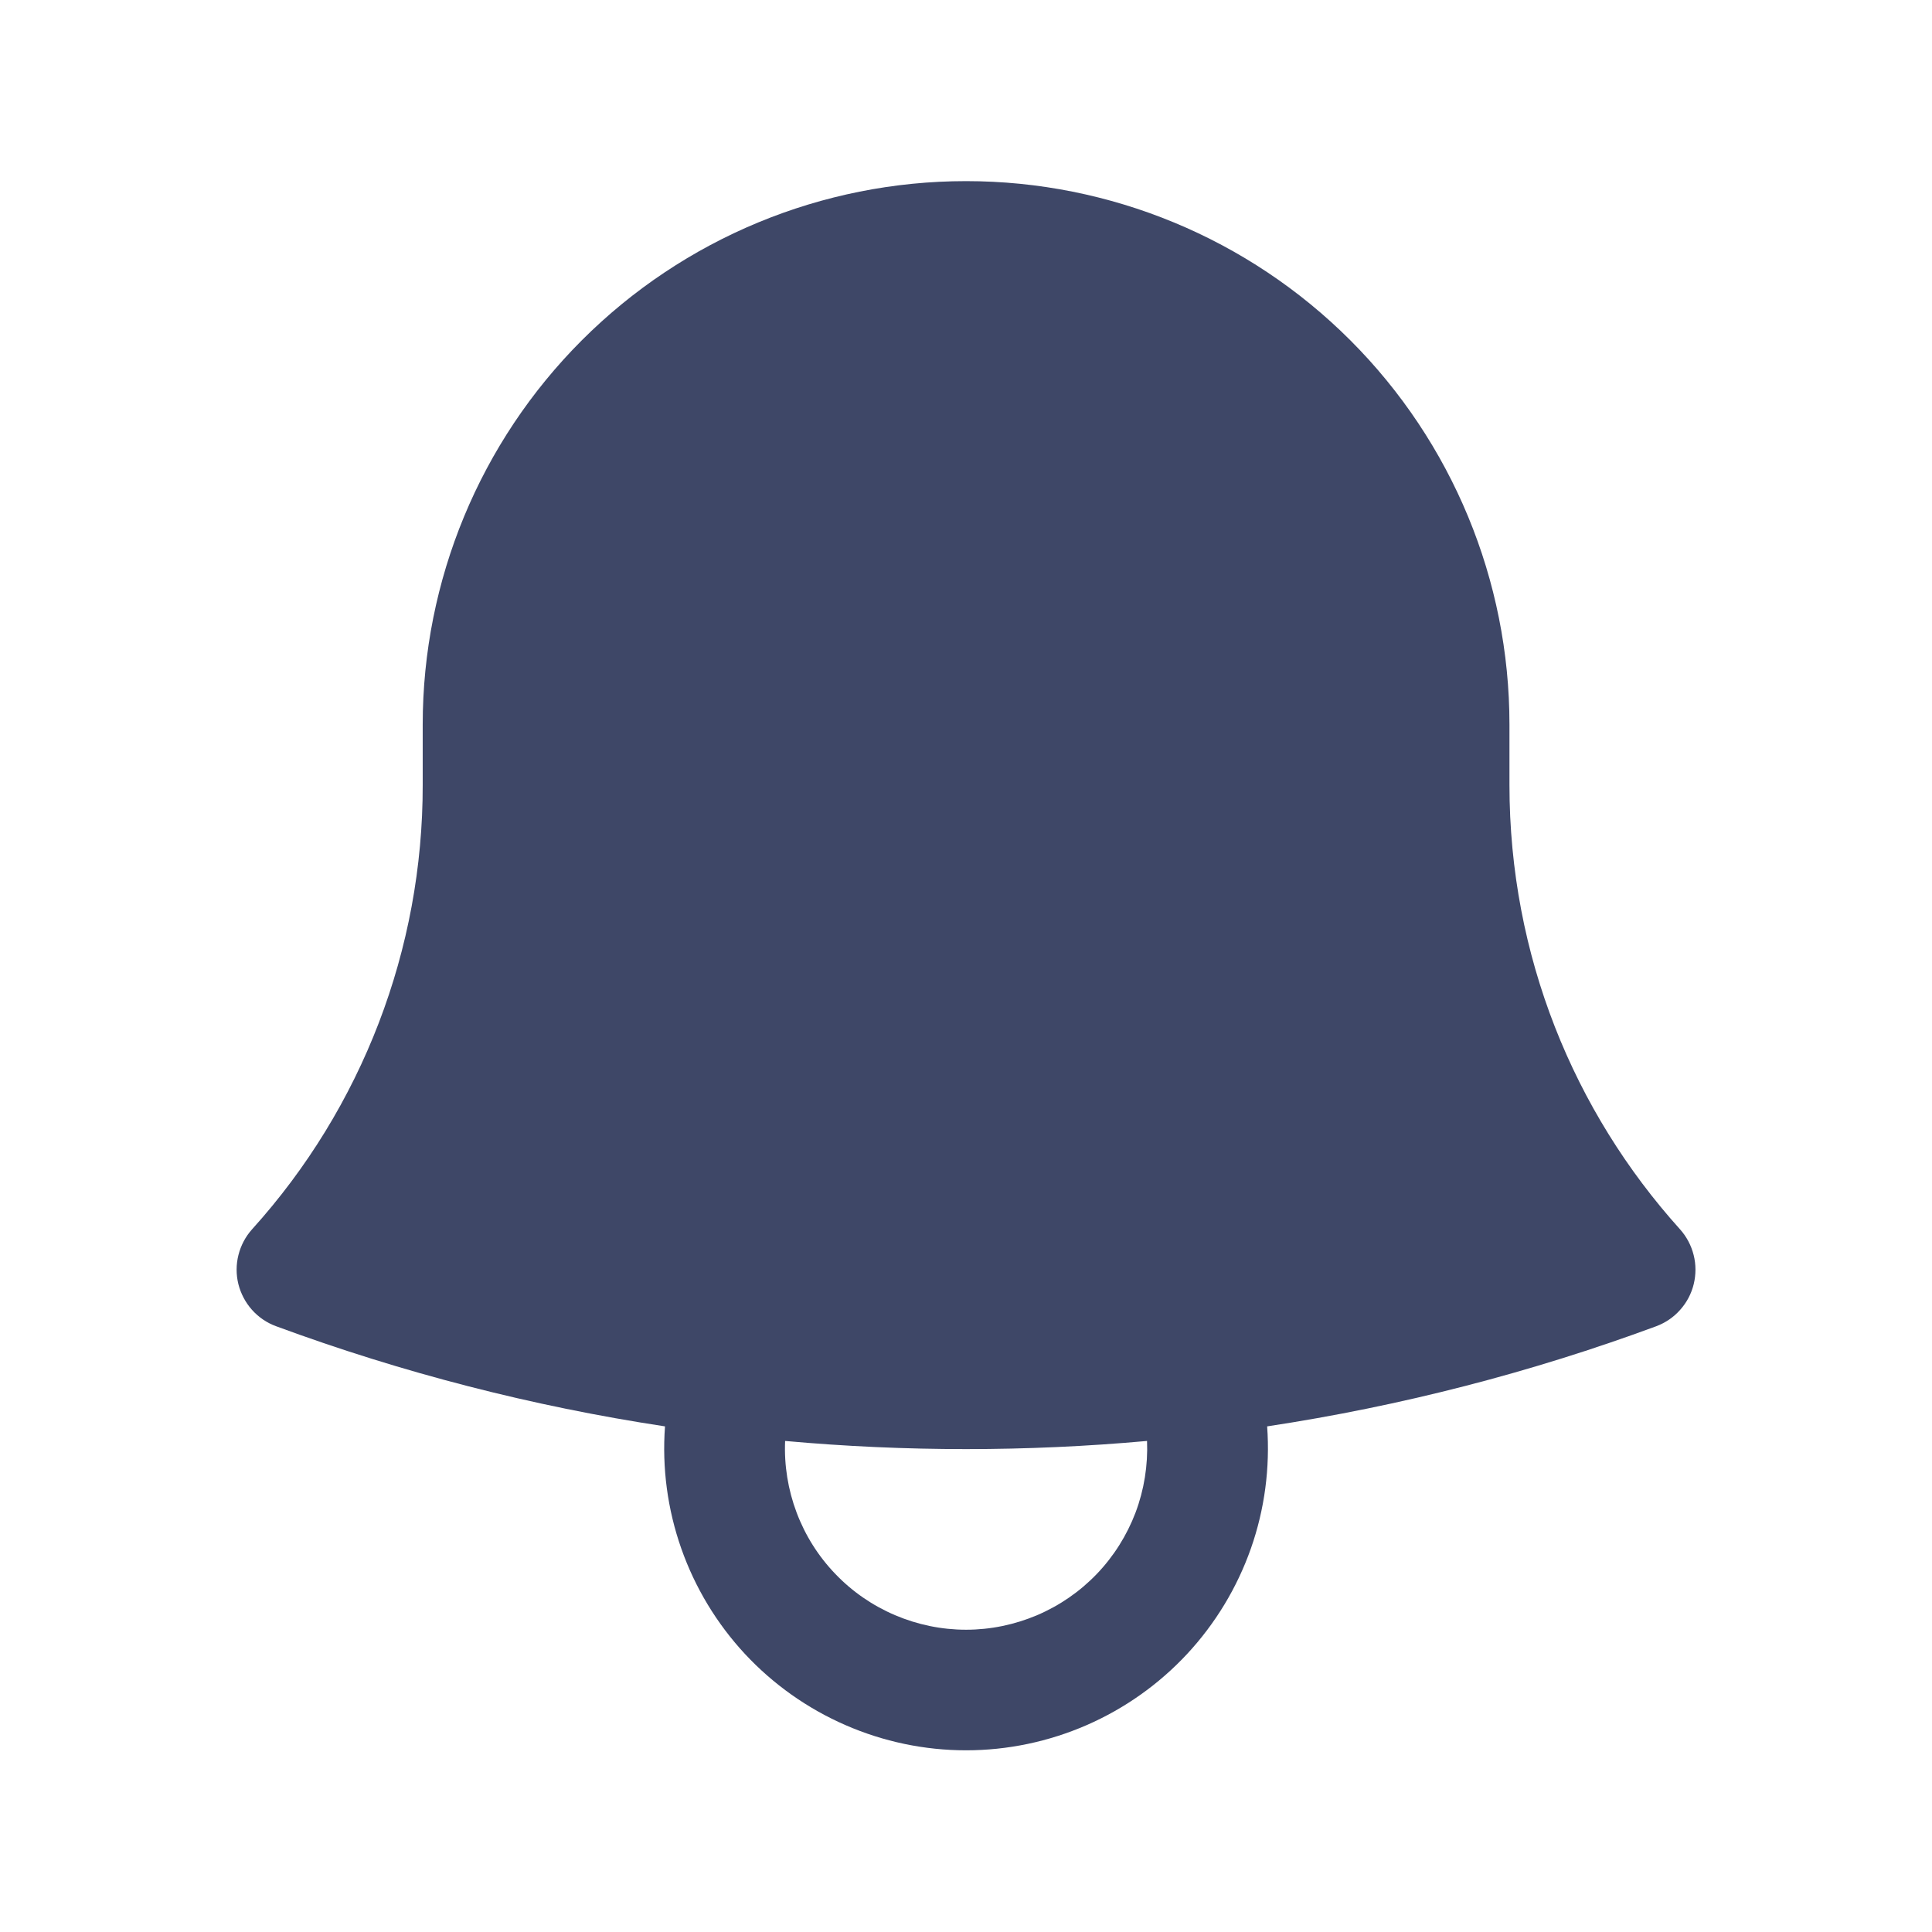<svg width="24" height="24" viewBox="0 0 24 24" fill="none" xmlns="http://www.w3.org/2000/svg">
<path fill-rule="evenodd" clip-rule="evenodd" d="M5.251 9C5.251 7.21 5.962 5.493 7.228 4.227C8.494 2.961 10.21 2.25 12.001 2.25C13.791 2.25 15.508 2.961 16.774 4.227C18.04 5.493 18.751 7.21 18.751 9V9.75C18.751 11.873 19.551 13.807 20.869 15.27C20.951 15.361 21.009 15.471 21.039 15.59C21.069 15.708 21.069 15.833 21.04 15.952C21.011 16.071 20.953 16.181 20.871 16.272C20.79 16.364 20.687 16.433 20.572 16.476C19.028 17.046 17.412 17.466 15.741 17.719C15.778 18.233 15.71 18.75 15.539 19.236C15.368 19.722 15.098 20.168 14.747 20.546C14.396 20.923 13.971 21.224 13.499 21.43C13.026 21.636 12.516 21.743 12.001 21.743C11.485 21.743 10.975 21.636 10.503 21.43C10.03 21.224 9.605 20.923 9.254 20.546C8.903 20.168 8.634 19.722 8.463 19.236C8.292 18.75 8.223 18.233 8.261 17.719C6.612 17.469 4.994 17.052 3.43 16.475C3.315 16.433 3.212 16.363 3.13 16.271C3.049 16.18 2.991 16.07 2.961 15.951C2.932 15.833 2.932 15.708 2.962 15.59C2.992 15.471 3.05 15.361 3.132 15.27C4.499 13.757 5.254 11.789 5.251 9.75V9ZM9.753 17.9C9.74 18.203 9.789 18.506 9.896 18.79C10.003 19.074 10.166 19.333 10.377 19.552C10.586 19.771 10.839 19.945 11.118 20.064C11.397 20.183 11.697 20.245 12.001 20.245C12.304 20.245 12.604 20.183 12.884 20.064C13.163 19.945 13.415 19.771 13.625 19.552C13.835 19.333 13.998 19.074 14.106 18.79C14.213 18.506 14.261 18.203 14.249 17.9C12.753 18.035 11.248 18.035 9.753 17.9Z" fill="#3E4767"/>
</svg>
